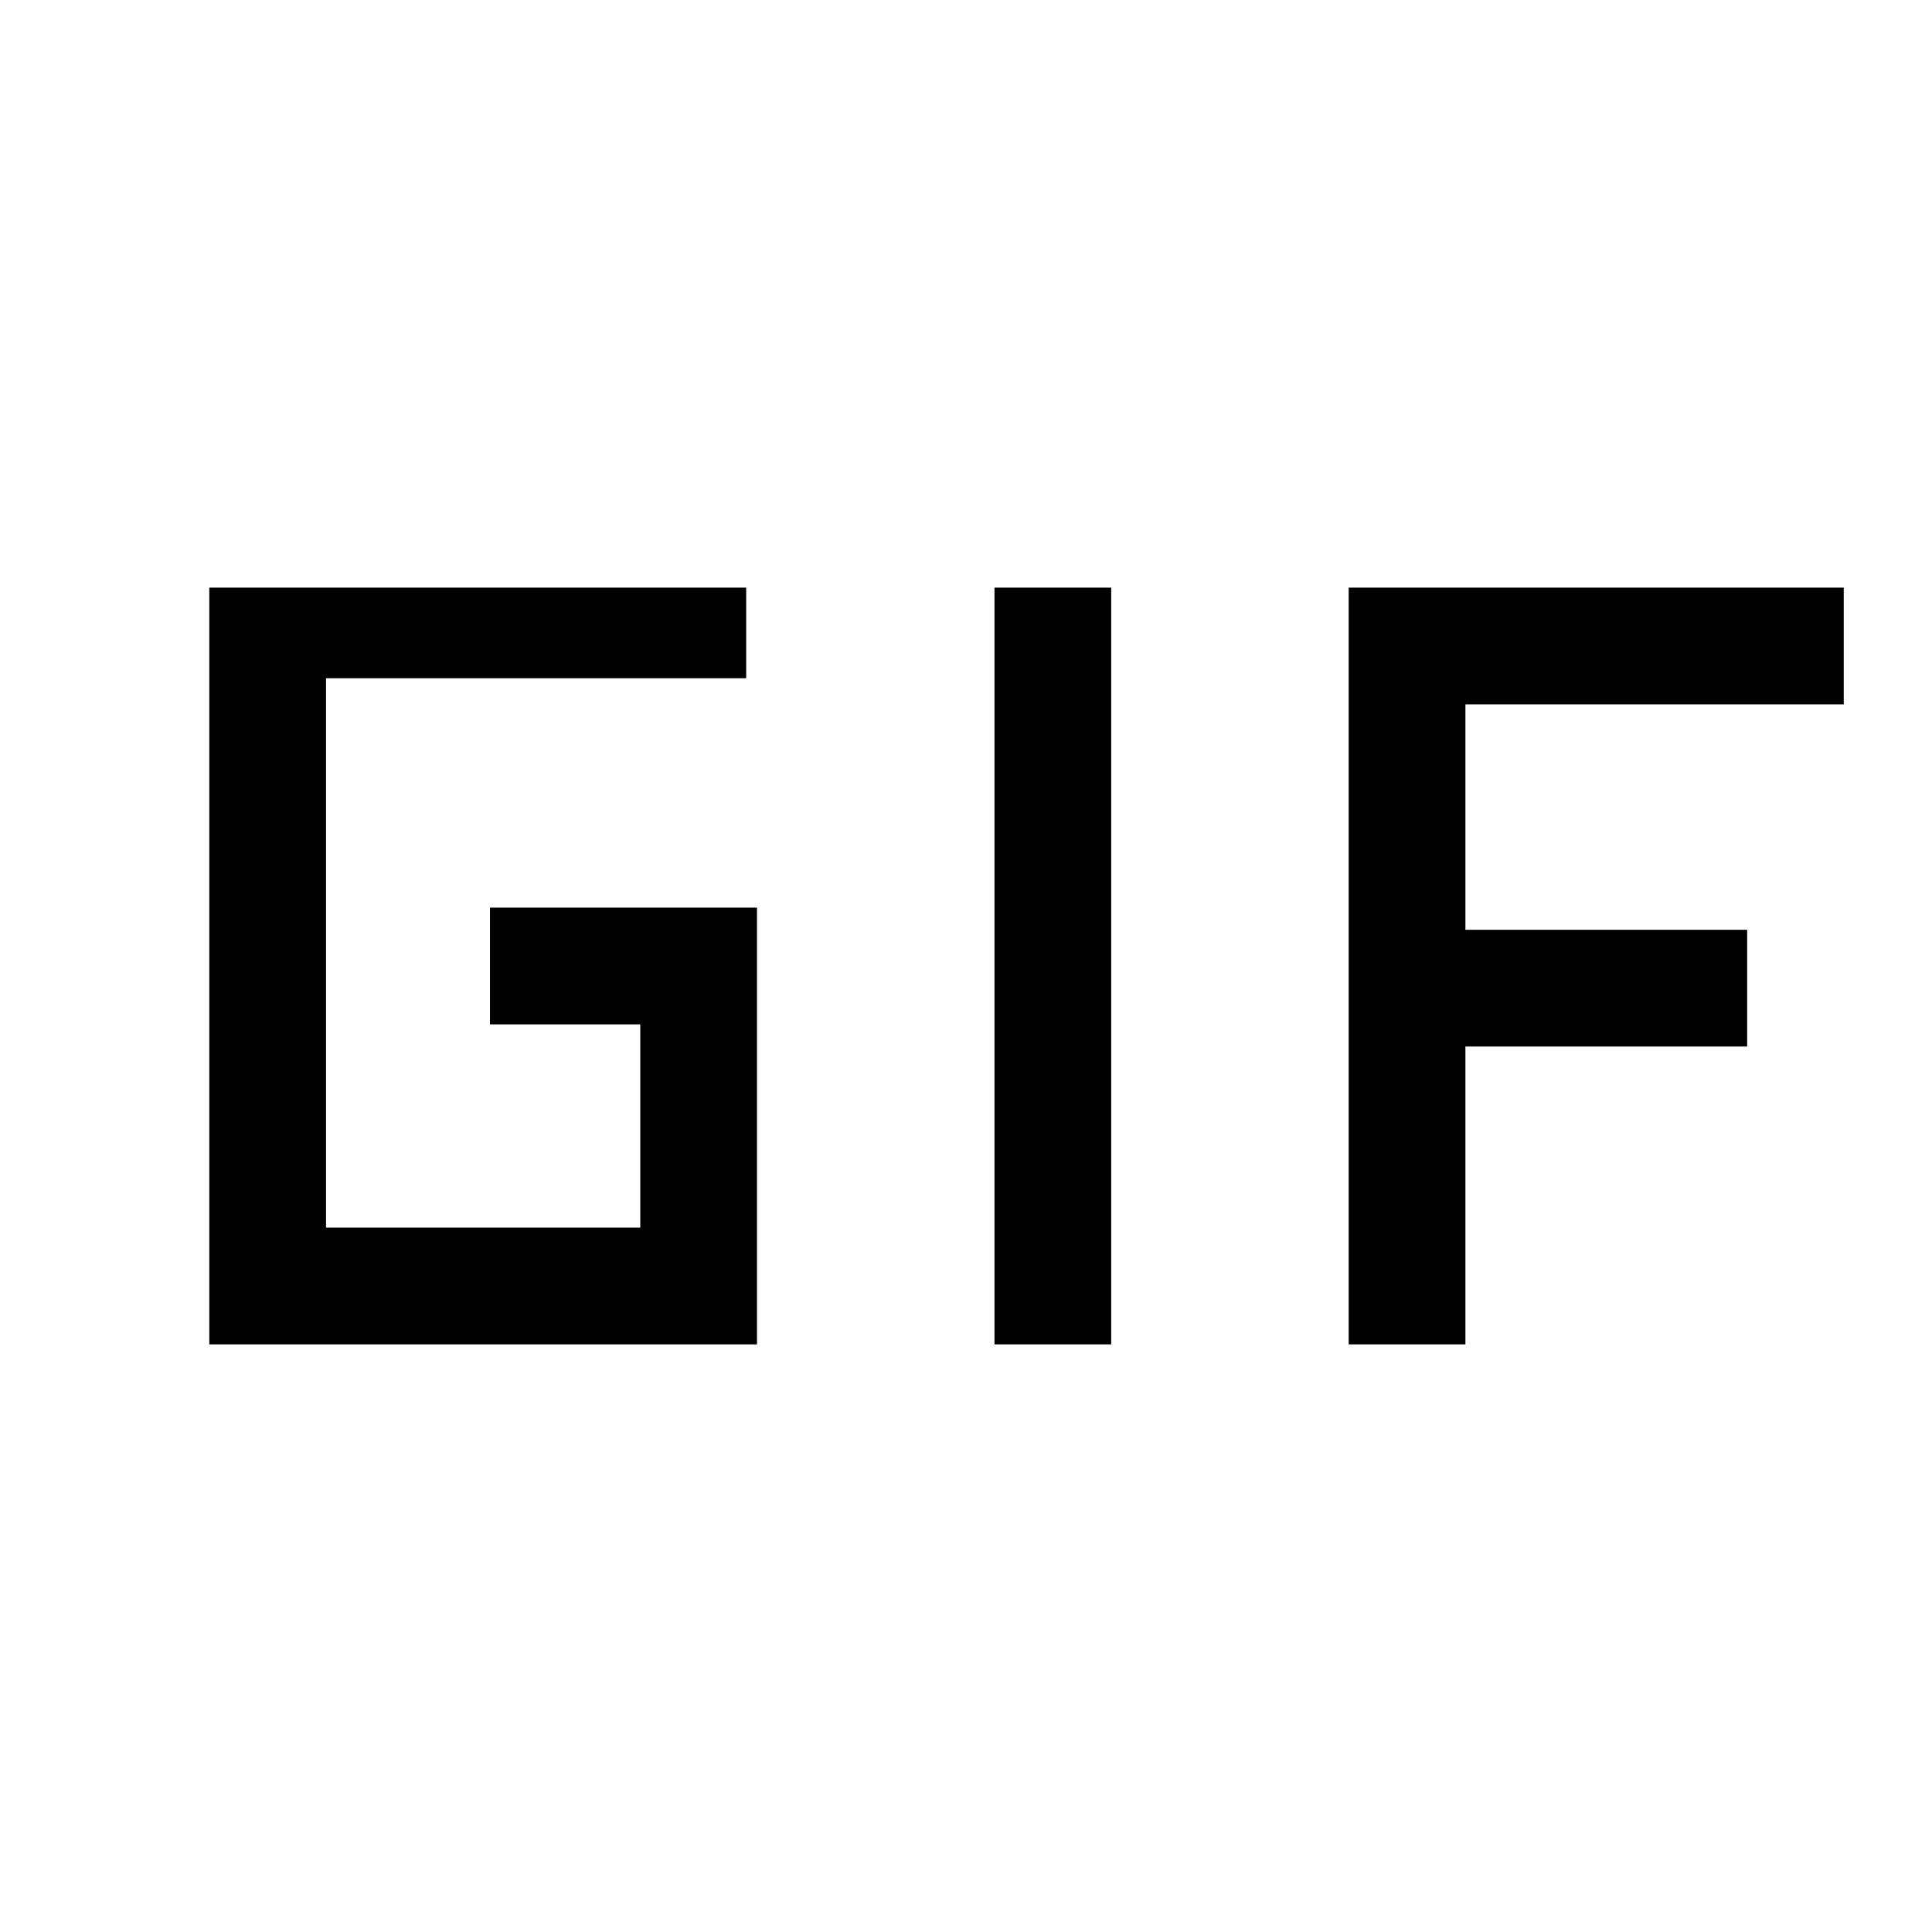 <svg xmlns="http://www.w3.org/2000/svg" height="20" viewBox="0 -960 960 960" width="20"><path d="M104-292v-376h266.77v45H162v273h156.15v-101h-74.69v-58h132.69v217H104Zm390.15 0v-376h58v376h-58Zm176 0v-376h246v58h-188v112h140v58h-140v148h-58Z"/></svg>